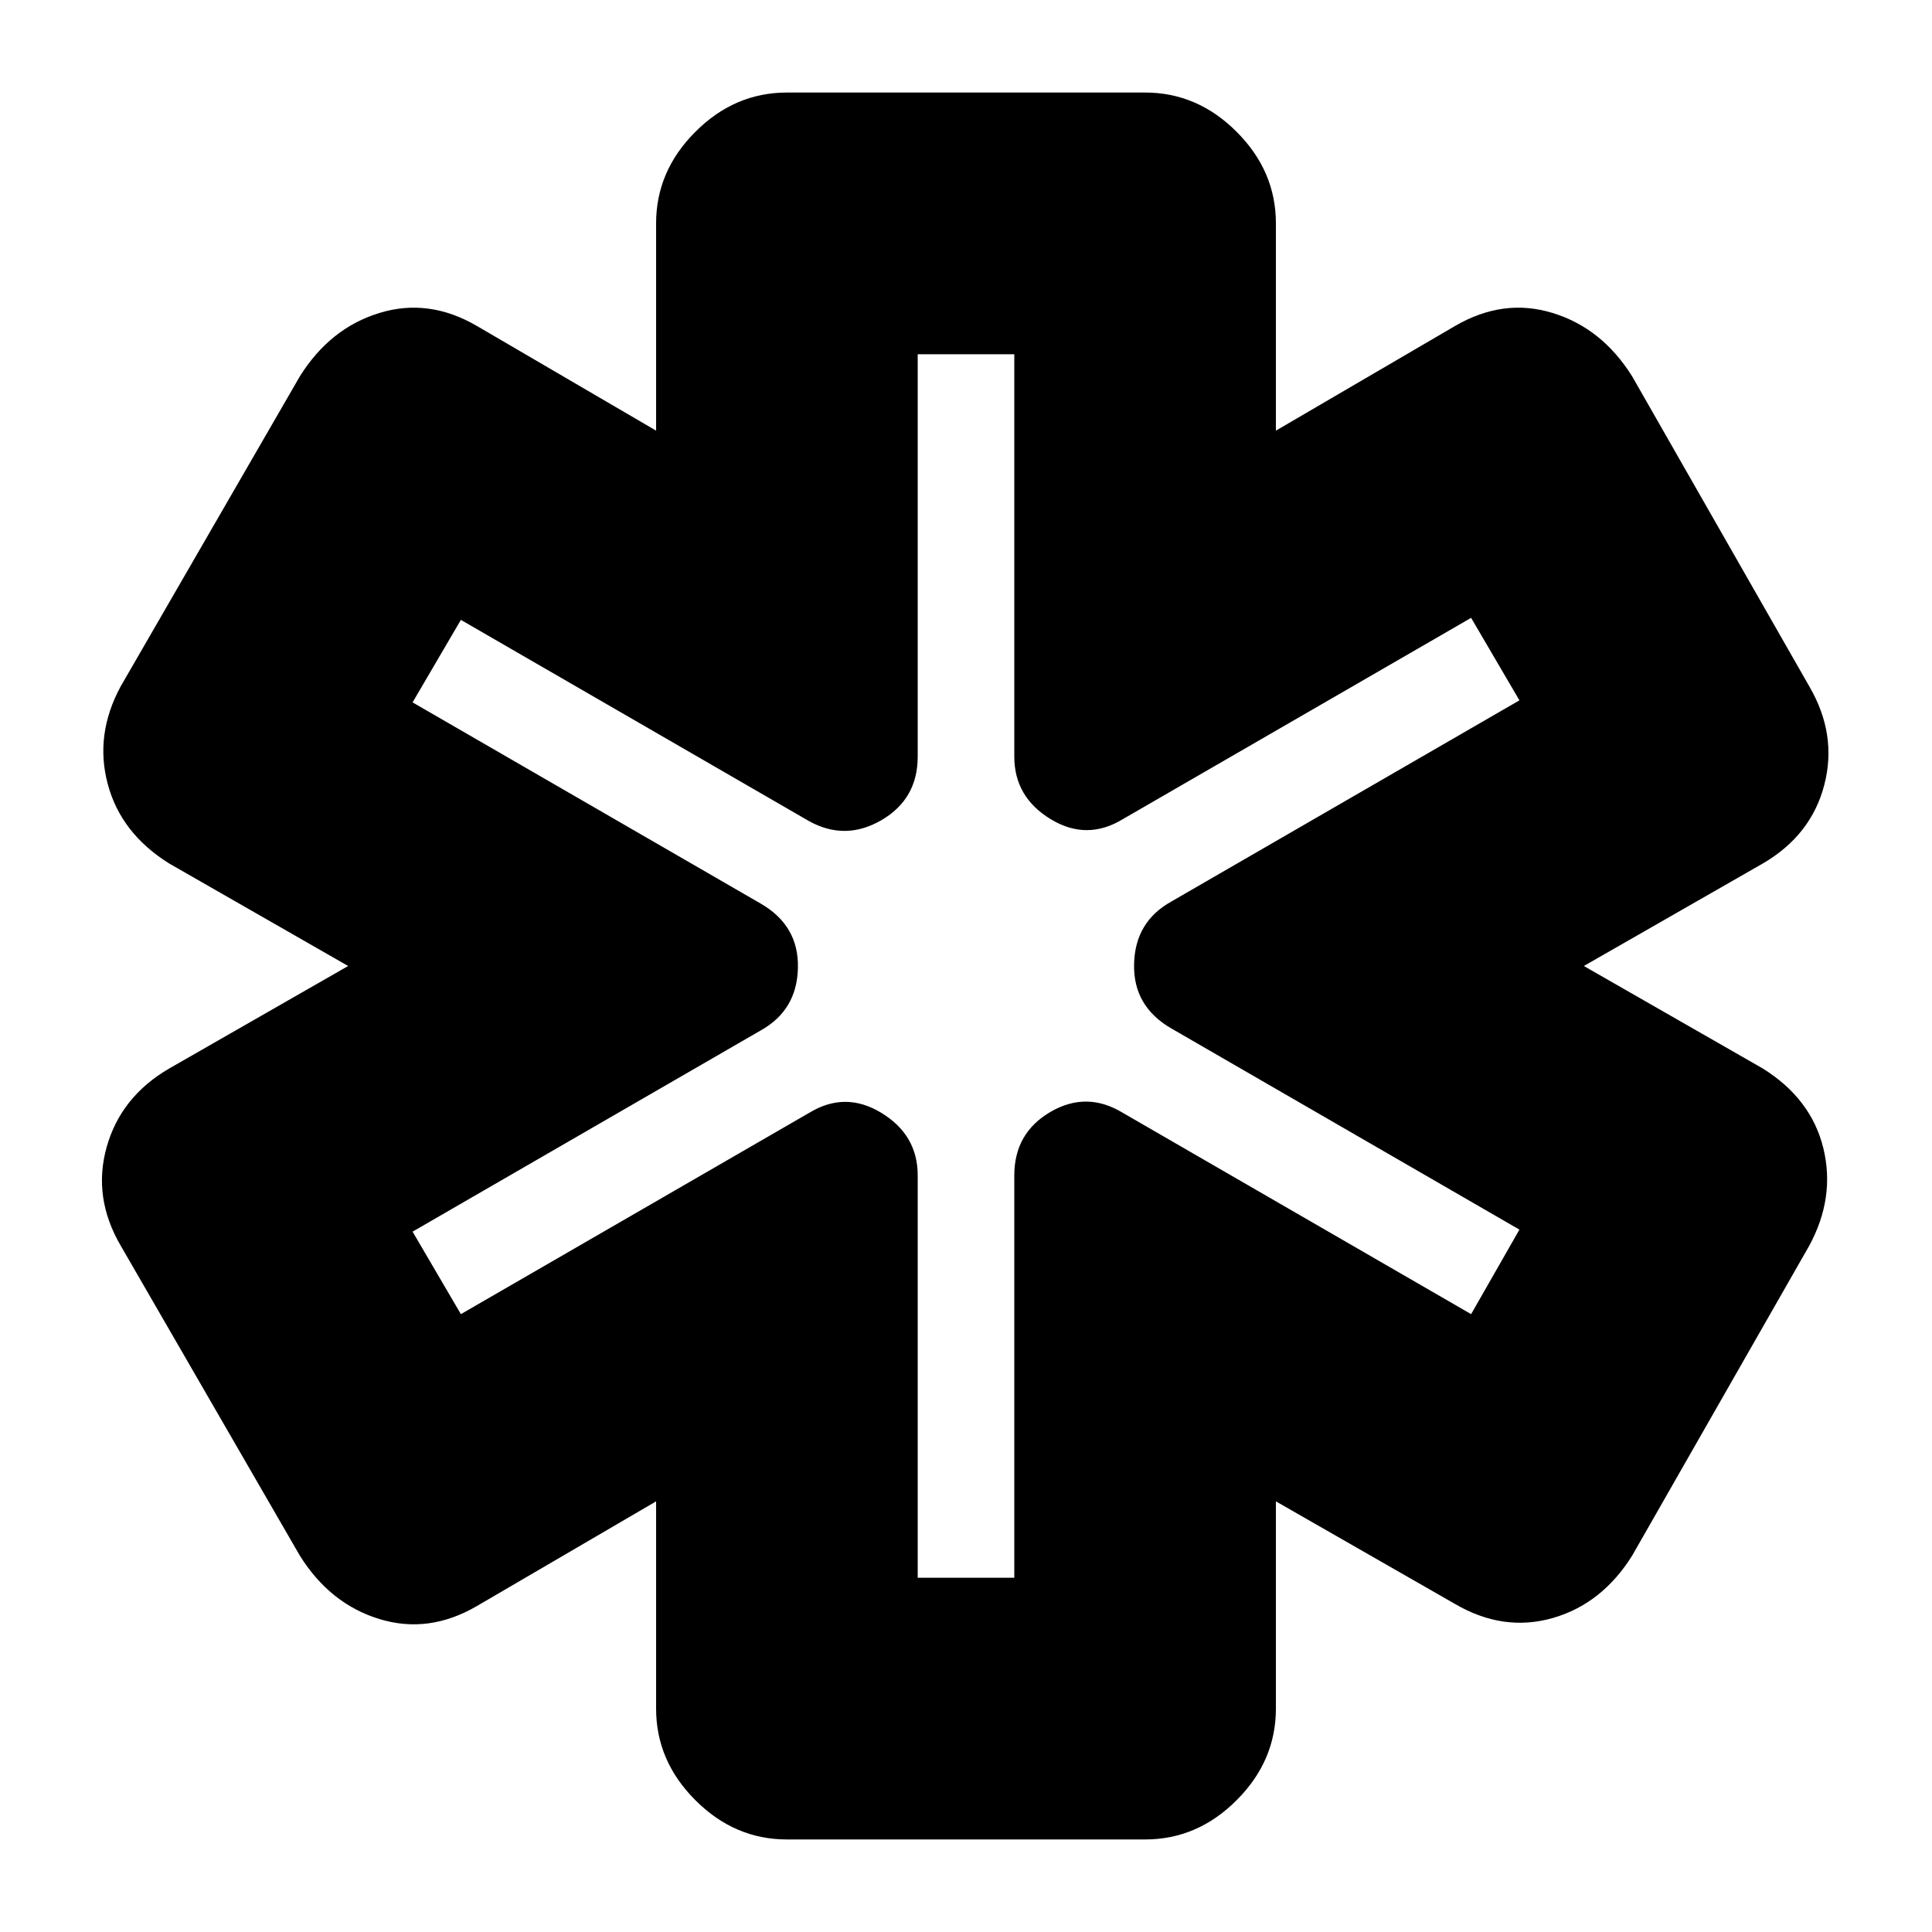 <svg xmlns="http://www.w3.org/2000/svg" height="20" width="20"><path d="M8.146 19.042q-.542 0-.948-.407-.406-.406-.406-.947v-2.146l-1.854 1.083q-.5.292-1.011.135-.51-.156-.823-.656L1.25 12.896q-.292-.5-.146-1.021.146-.521.646-.813L3.604 10 1.75 8.938q-.5-.313-.635-.823-.136-.511.135-1.011l1.854-3.208q.313-.5.823-.656.511-.157 1.011.135l1.854 1.083V2.312q0-.541.406-.947.406-.407.948-.407h3.708q.542 0 .948.407.406.406.406.947v2.146l1.854-1.083q.5-.292 1.011-.135.51.156.823.656l1.833 3.208q.292.5.156 1.021-.135.521-.635.813L16.396 10l1.854 1.062q.5.313.625.823.125.511-.146 1.011l-1.833 3.208q-.313.5-.823.646-.511.146-1.011-.146l-1.854-1.062v2.146q0 .541-.406.947-.406.407-.948.407ZM9.5 16.333h1v-4.166q0-.438.375-.657.375-.218.75.011l3.604 2.083.5-.875-3.604-2.083q-.396-.229-.385-.667.01-.437.385-.646l3.604-2.083-.5-.854-3.604 2.083q-.375.229-.75 0t-.375-.646V3.667h-1v4.166q0 .438-.375.657-.375.218-.75.01L4.771 6.417l-.5.854 3.604 2.083q.396.229.385.667-.01.437-.385.646L4.271 12.75l.5.854 3.604-2.083q.375-.229.75 0t.375.646ZM10 10Z"/></svg>